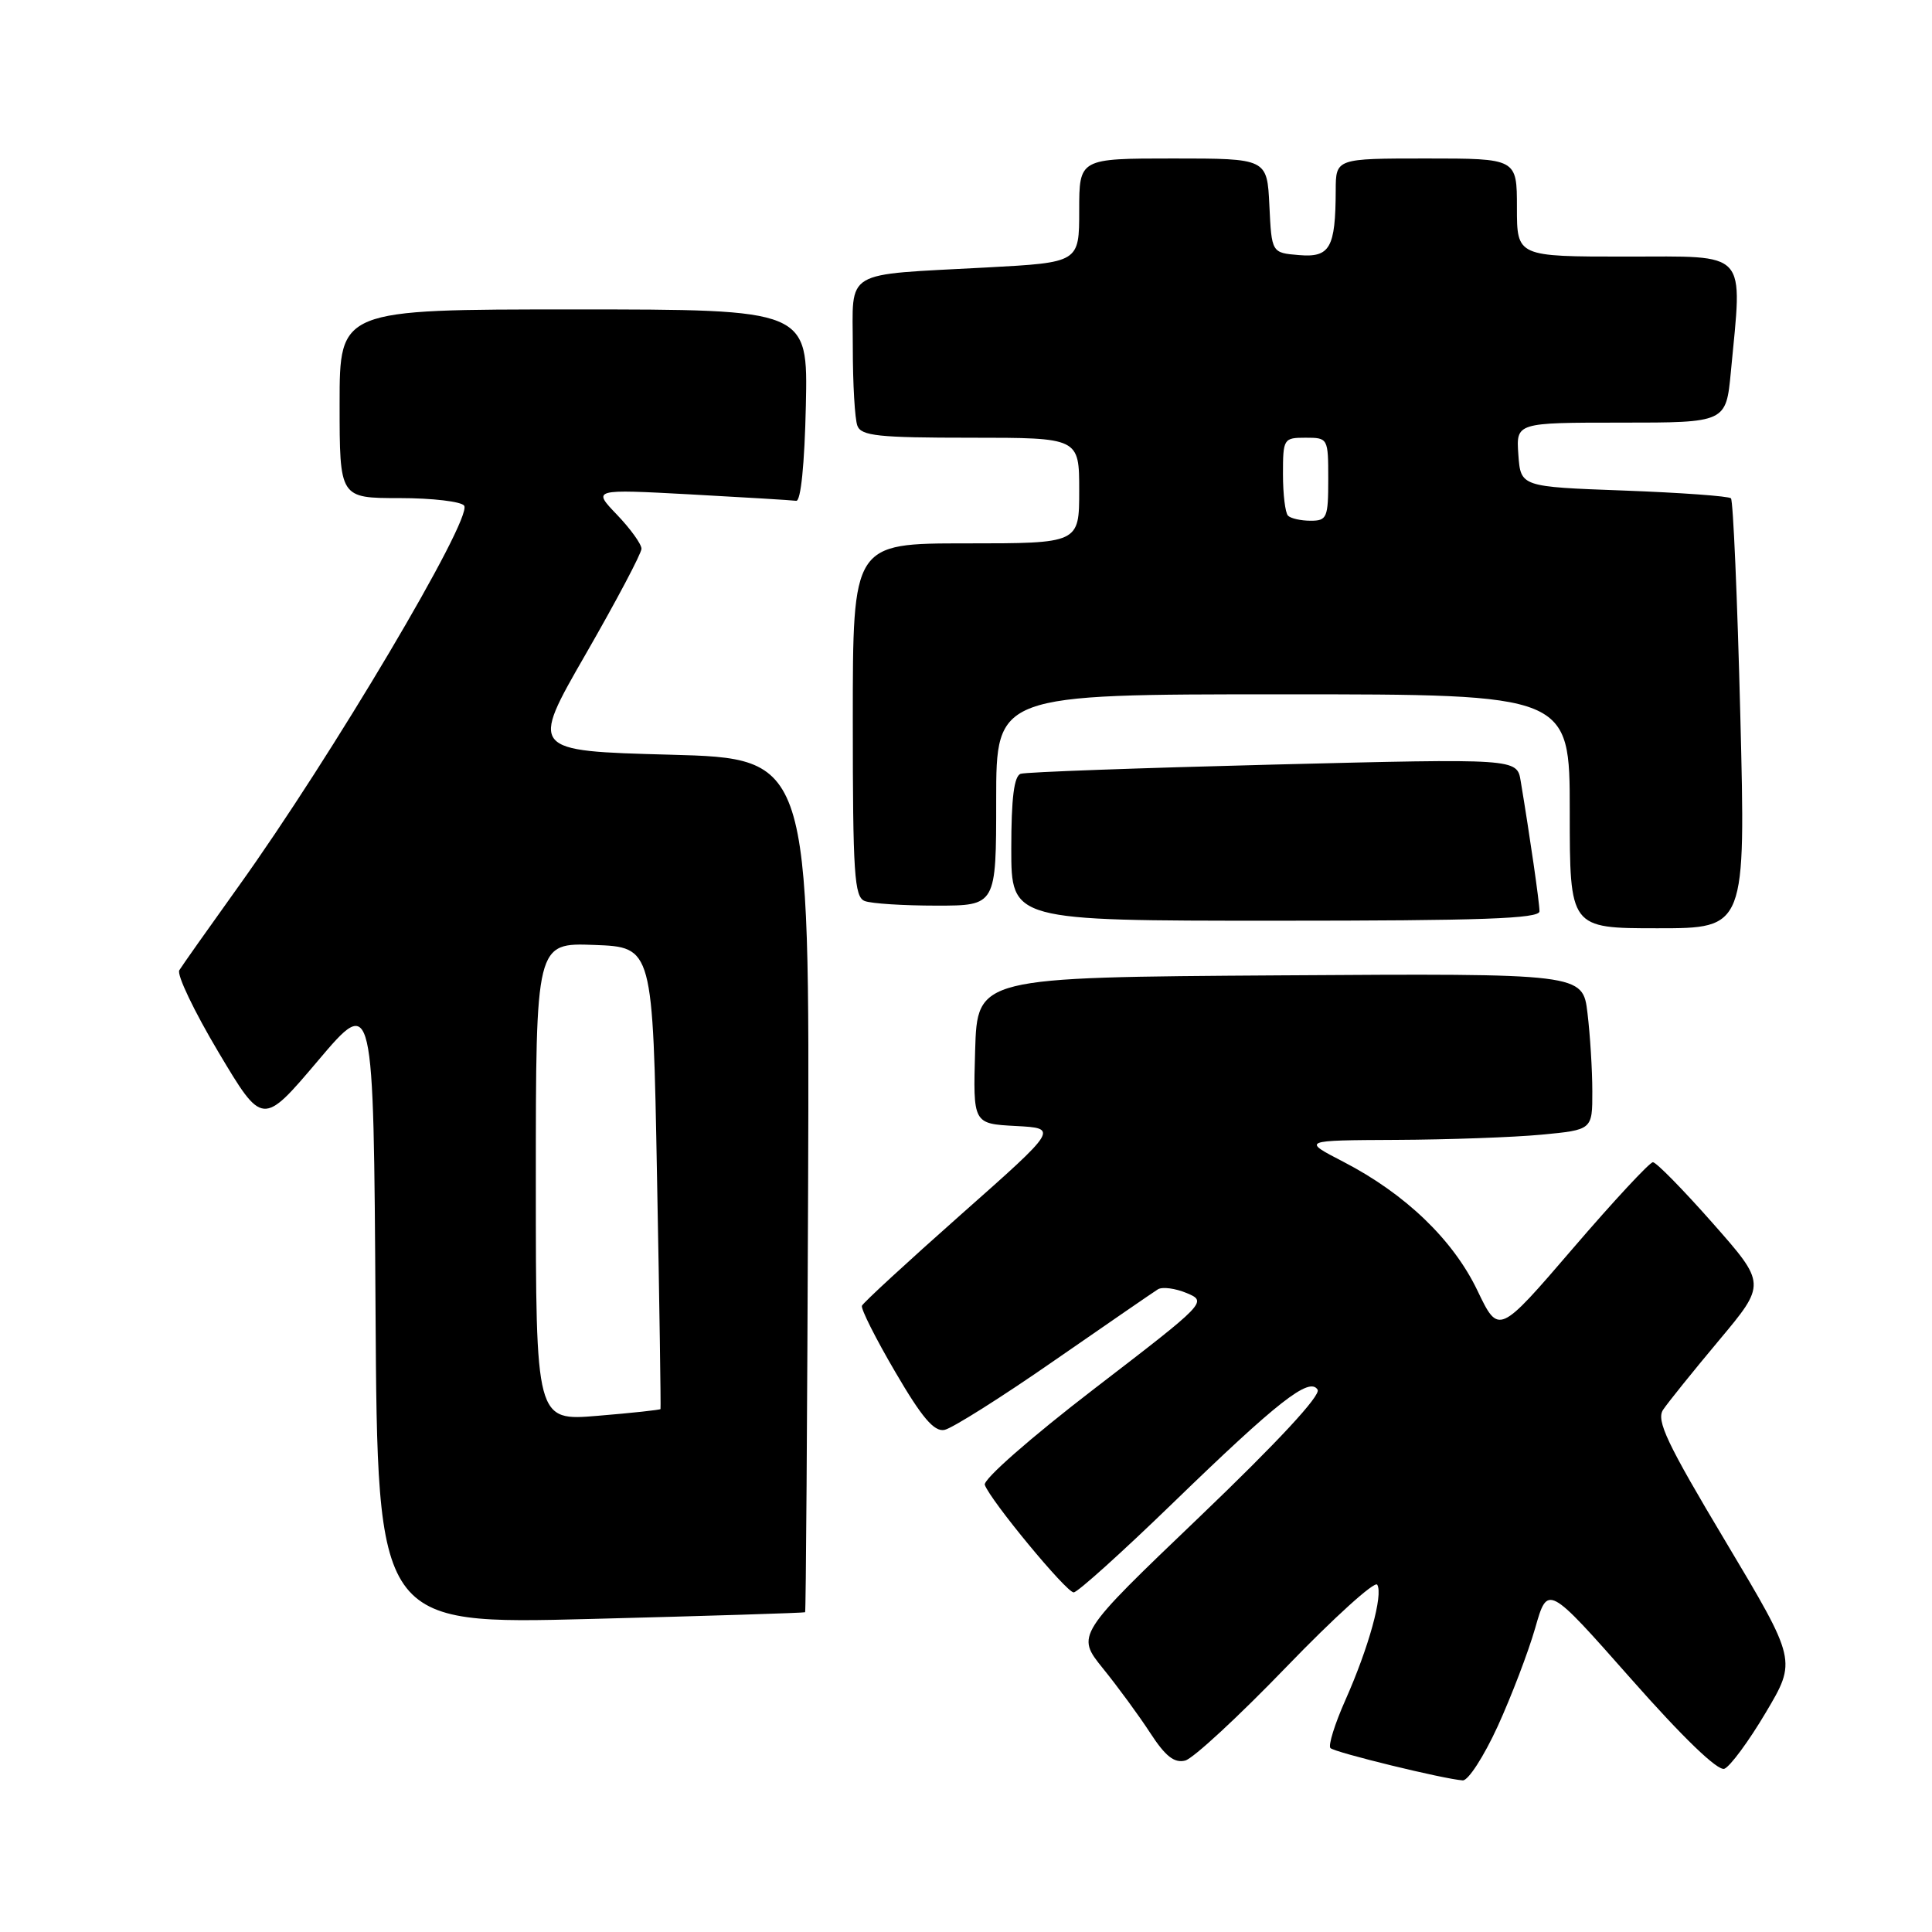 <?xml version="1.0" encoding="UTF-8" standalone="no"?>
<!DOCTYPE svg PUBLIC "-//W3C//DTD SVG 1.1//EN" "http://www.w3.org/Graphics/SVG/1.1/DTD/svg11.dtd" >
<svg xmlns="http://www.w3.org/2000/svg" xmlns:xlink="http://www.w3.org/1999/xlink" version="1.1" viewBox="0 0 256 256">
 <g >
 <path fill="currentColor"
d=" M 198.45 228.75 C 200.27 224.76 202.51 218.90 203.42 215.73 C 205.07 209.95 205.07 209.95 216.09 222.42 C 223.02 230.27 227.62 234.70 228.49 234.37 C 229.25 234.07 231.72 230.73 233.97 226.93 C 238.07 220.03 238.07 220.03 228.65 204.26 C 220.86 191.23 219.43 188.21 220.37 186.80 C 220.99 185.87 224.32 181.73 227.77 177.61 C 234.04 170.12 234.04 170.12 226.93 162.06 C 223.02 157.63 219.46 154.00 219.02 154.00 C 218.59 154.00 213.81 159.14 208.41 165.43 C 198.58 176.87 198.58 176.87 195.76 170.99 C 192.53 164.26 186.21 158.19 178.00 153.94 C 172.50 151.10 172.50 151.10 185.00 151.04 C 191.88 151.01 200.54 150.70 204.25 150.35 C 211.00 149.71 211.00 149.71 210.99 144.61 C 210.99 141.80 210.70 137.13 210.35 134.24 C 209.72 128.98 209.72 128.98 169.61 129.24 C 129.50 129.50 129.50 129.50 129.21 139.20 C 128.93 148.90 128.93 148.90 134.59 149.20 C 140.25 149.50 140.25 149.50 127.37 160.90 C 120.29 167.17 114.37 172.62 114.21 173.02 C 114.05 173.42 116.03 177.36 118.62 181.78 C 122.15 187.83 123.77 189.74 125.14 189.47 C 126.14 189.28 132.68 185.16 139.66 180.31 C 146.65 175.47 152.85 171.20 153.43 170.84 C 154.02 170.48 155.74 170.71 157.25 171.34 C 159.97 172.49 159.90 172.57 145.02 184.00 C 136.56 190.50 130.25 196.04 130.49 196.75 C 131.23 198.82 141.29 211.00 142.27 211.00 C 142.78 211.00 148.66 205.70 155.35 199.22 C 169.33 185.67 173.51 182.40 174.59 184.14 C 175.05 184.89 169.25 191.13 158.95 200.99 C 142.58 216.65 142.58 216.65 146.15 221.08 C 148.12 223.51 150.94 227.36 152.42 229.64 C 154.43 232.73 155.61 233.65 157.05 233.28 C 158.12 233.00 164.14 227.42 170.44 220.89 C 176.74 214.36 182.16 209.45 182.49 209.98 C 183.30 211.30 181.38 218.27 178.27 225.27 C 176.86 228.44 175.97 231.30 176.29 231.63 C 176.87 232.21 191.31 235.74 193.82 235.91 C 194.54 235.96 196.62 232.74 198.45 228.75 Z  M 106.68 213.63 C 106.79 213.54 106.96 188.05 107.08 156.98 C 107.28 100.50 107.28 100.50 88.76 100.00 C 70.23 99.50 70.23 99.50 77.62 86.66 C 81.68 79.60 85.00 73.32 85.00 72.71 C 85.00 72.10 83.54 70.07 81.75 68.20 C 78.50 64.81 78.50 64.81 91.50 65.51 C 98.65 65.90 104.95 66.28 105.50 66.36 C 106.11 66.45 106.61 61.52 106.78 53.75 C 107.06 41.00 107.06 41.00 76.03 41.00 C 45.00 41.00 45.00 41.00 45.00 53.50 C 45.00 66.00 45.00 66.00 52.94 66.00 C 57.31 66.00 61.16 66.46 61.51 67.01 C 62.60 68.78 43.90 100.32 31.57 117.50 C 27.63 123.00 24.11 127.98 23.76 128.56 C 23.40 129.15 25.74 134.03 28.95 139.42 C 34.79 149.22 34.79 149.22 42.15 140.53 C 49.50 131.85 49.50 131.85 49.76 173.55 C 50.02 215.25 50.02 215.25 78.26 214.52 C 93.79 214.12 106.58 213.72 106.68 213.63 Z  M 230.60 94.78 C 230.21 79.26 229.65 66.32 229.36 66.03 C 229.08 65.74 222.69 65.28 215.17 65.00 C 201.50 64.50 201.50 64.50 201.19 60.25 C 200.89 56.00 200.89 56.00 214.80 56.00 C 228.71 56.00 228.71 56.00 229.35 49.25 C 230.89 32.95 231.84 34.00 215.50 34.00 C 201.00 34.00 201.00 34.00 201.00 27.50 C 201.00 21.00 201.00 21.00 189.00 21.00 C 177.00 21.00 177.00 21.00 176.99 25.25 C 176.96 32.86 176.23 34.15 172.12 33.80 C 168.50 33.50 168.50 33.50 168.20 27.25 C 167.90 21.00 167.90 21.00 155.45 21.00 C 143.00 21.00 143.00 21.00 143.00 27.89 C 143.00 34.78 143.00 34.78 130.75 35.44 C 111.47 36.48 113.00 35.57 113.00 46.00 C 113.00 50.86 113.27 55.55 113.61 56.42 C 114.12 57.76 116.40 58.00 128.61 58.00 C 143.00 58.00 143.00 58.00 143.00 65.00 C 143.00 72.00 143.00 72.00 128.00 72.00 C 113.00 72.00 113.00 72.00 113.00 95.39 C 113.00 115.80 113.20 118.86 114.58 119.39 C 115.45 119.73 119.73 120.00 124.08 120.00 C 132.00 120.00 132.00 120.00 132.00 106.00 C 132.00 92.00 132.00 92.00 170.00 92.00 C 208.00 92.00 208.00 92.00 208.00 107.50 C 208.00 123.00 208.00 123.00 219.65 123.00 C 231.31 123.00 231.31 123.00 230.60 94.78 Z  M 203.99 120.75 C 203.99 119.60 202.72 110.82 201.50 103.50 C 201.01 100.50 201.01 100.50 168.75 101.31 C 151.01 101.76 135.94 102.30 135.25 102.53 C 134.37 102.82 134.00 105.73 134.00 112.47 C 134.00 122.00 134.00 122.00 169.00 122.00 C 196.34 122.00 204.00 121.73 203.99 120.75 Z  M 71.00 156.60 C 71.00 124.92 71.00 124.92 78.75 125.21 C 86.50 125.50 86.50 125.50 87.06 156.00 C 87.38 172.78 87.58 186.59 87.52 186.71 C 87.46 186.82 83.72 187.23 79.21 187.60 C 71.00 188.29 71.00 188.29 71.00 156.60 Z  M 170.67 68.33 C 170.30 67.97 170.00 65.49 170.00 62.83 C 170.00 58.13 170.08 58.00 173.00 58.00 C 175.97 58.00 176.00 58.06 176.00 63.50 C 176.00 68.60 175.83 69.00 173.67 69.00 C 172.38 69.00 171.03 68.70 170.67 68.33 Z "/>
</g>
</svg>